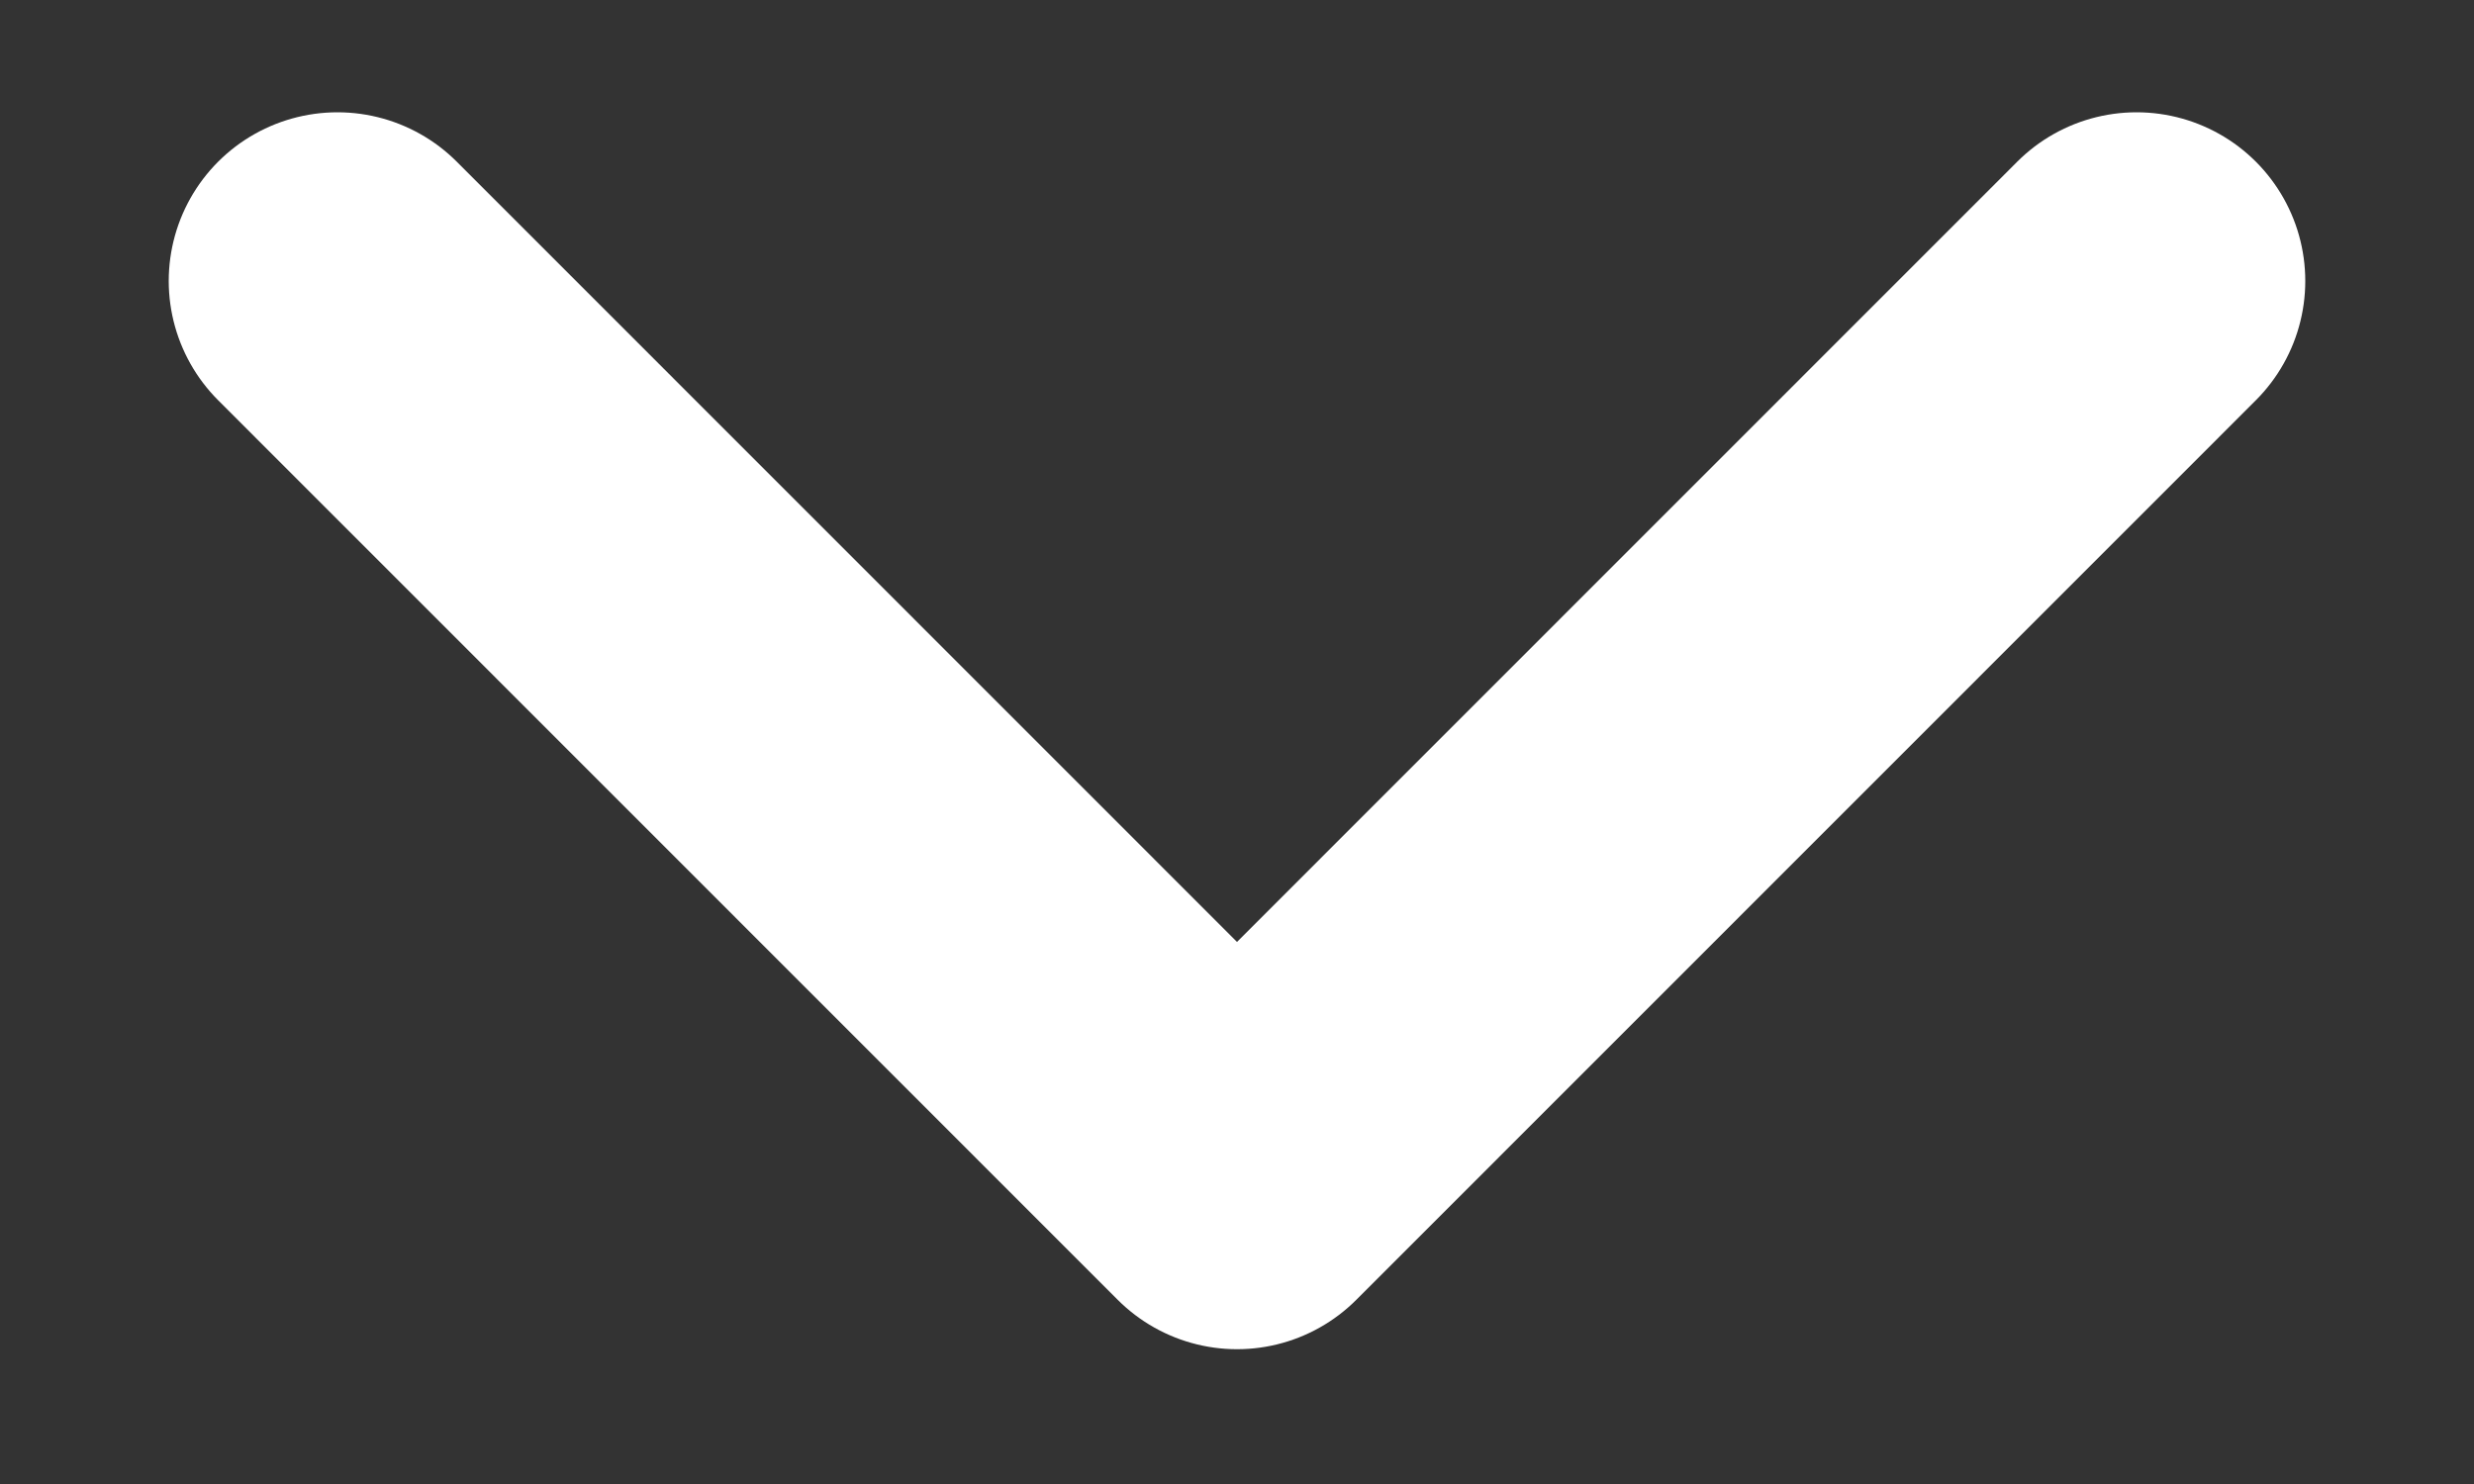 <svg width="10" height="6" viewBox="0 0 10 6" fill="none" xmlns="http://www.w3.org/2000/svg">
<rect x="0" y="0" width="10" height="6" fill="#333333" stroke="none"/>
<path d="M1.364 1.136L5 4.773L8.636 1.136" stroke="white" stroke-width="1.364" stroke-linecap="round" stroke-linejoin="round"/>
</svg>
